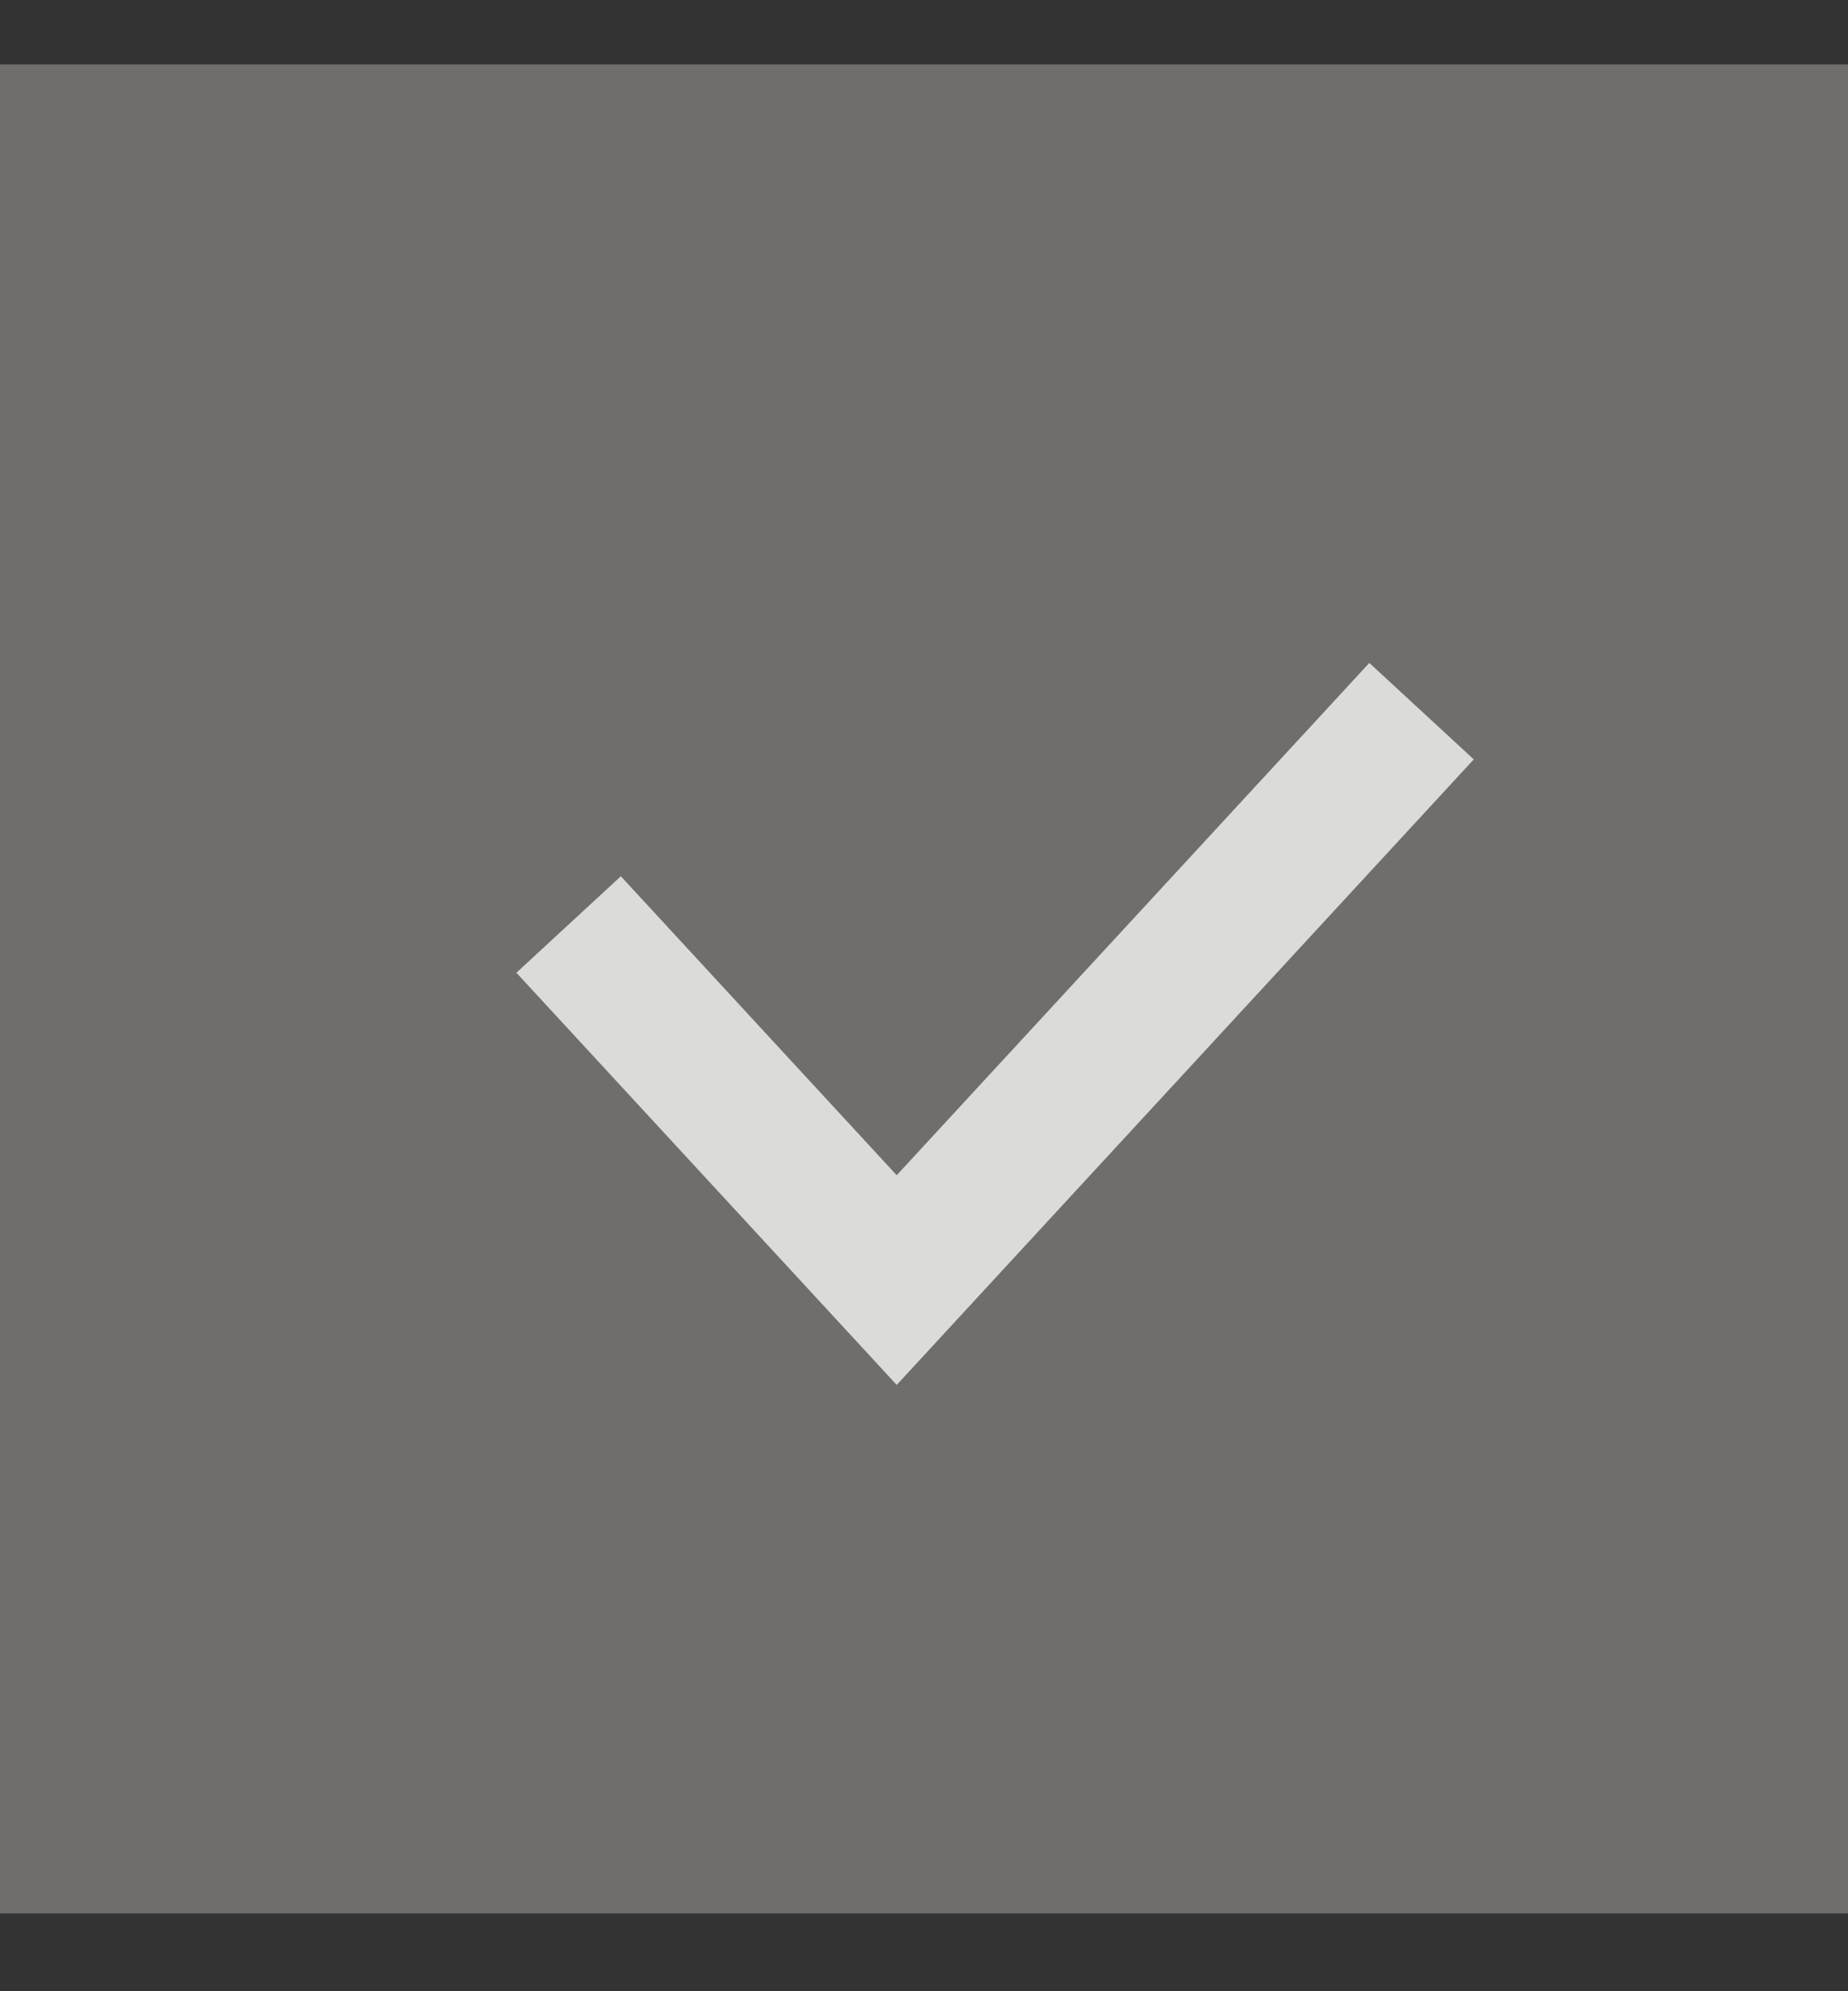 <svg width="13" height="14" viewBox="0 0 13 14" fill="none" xmlns="http://www.w3.org/2000/svg">
<rect x="0" y="0" width="13" height="14" fill="#333333" stroke="none"/>
<rect y="0.453" width="13" height="13" fill="#6F6E6D"/>
<path d="M4 6.5L6.308 9L10 5" stroke="white" stroke-opacity="0.75"/>
</svg>
